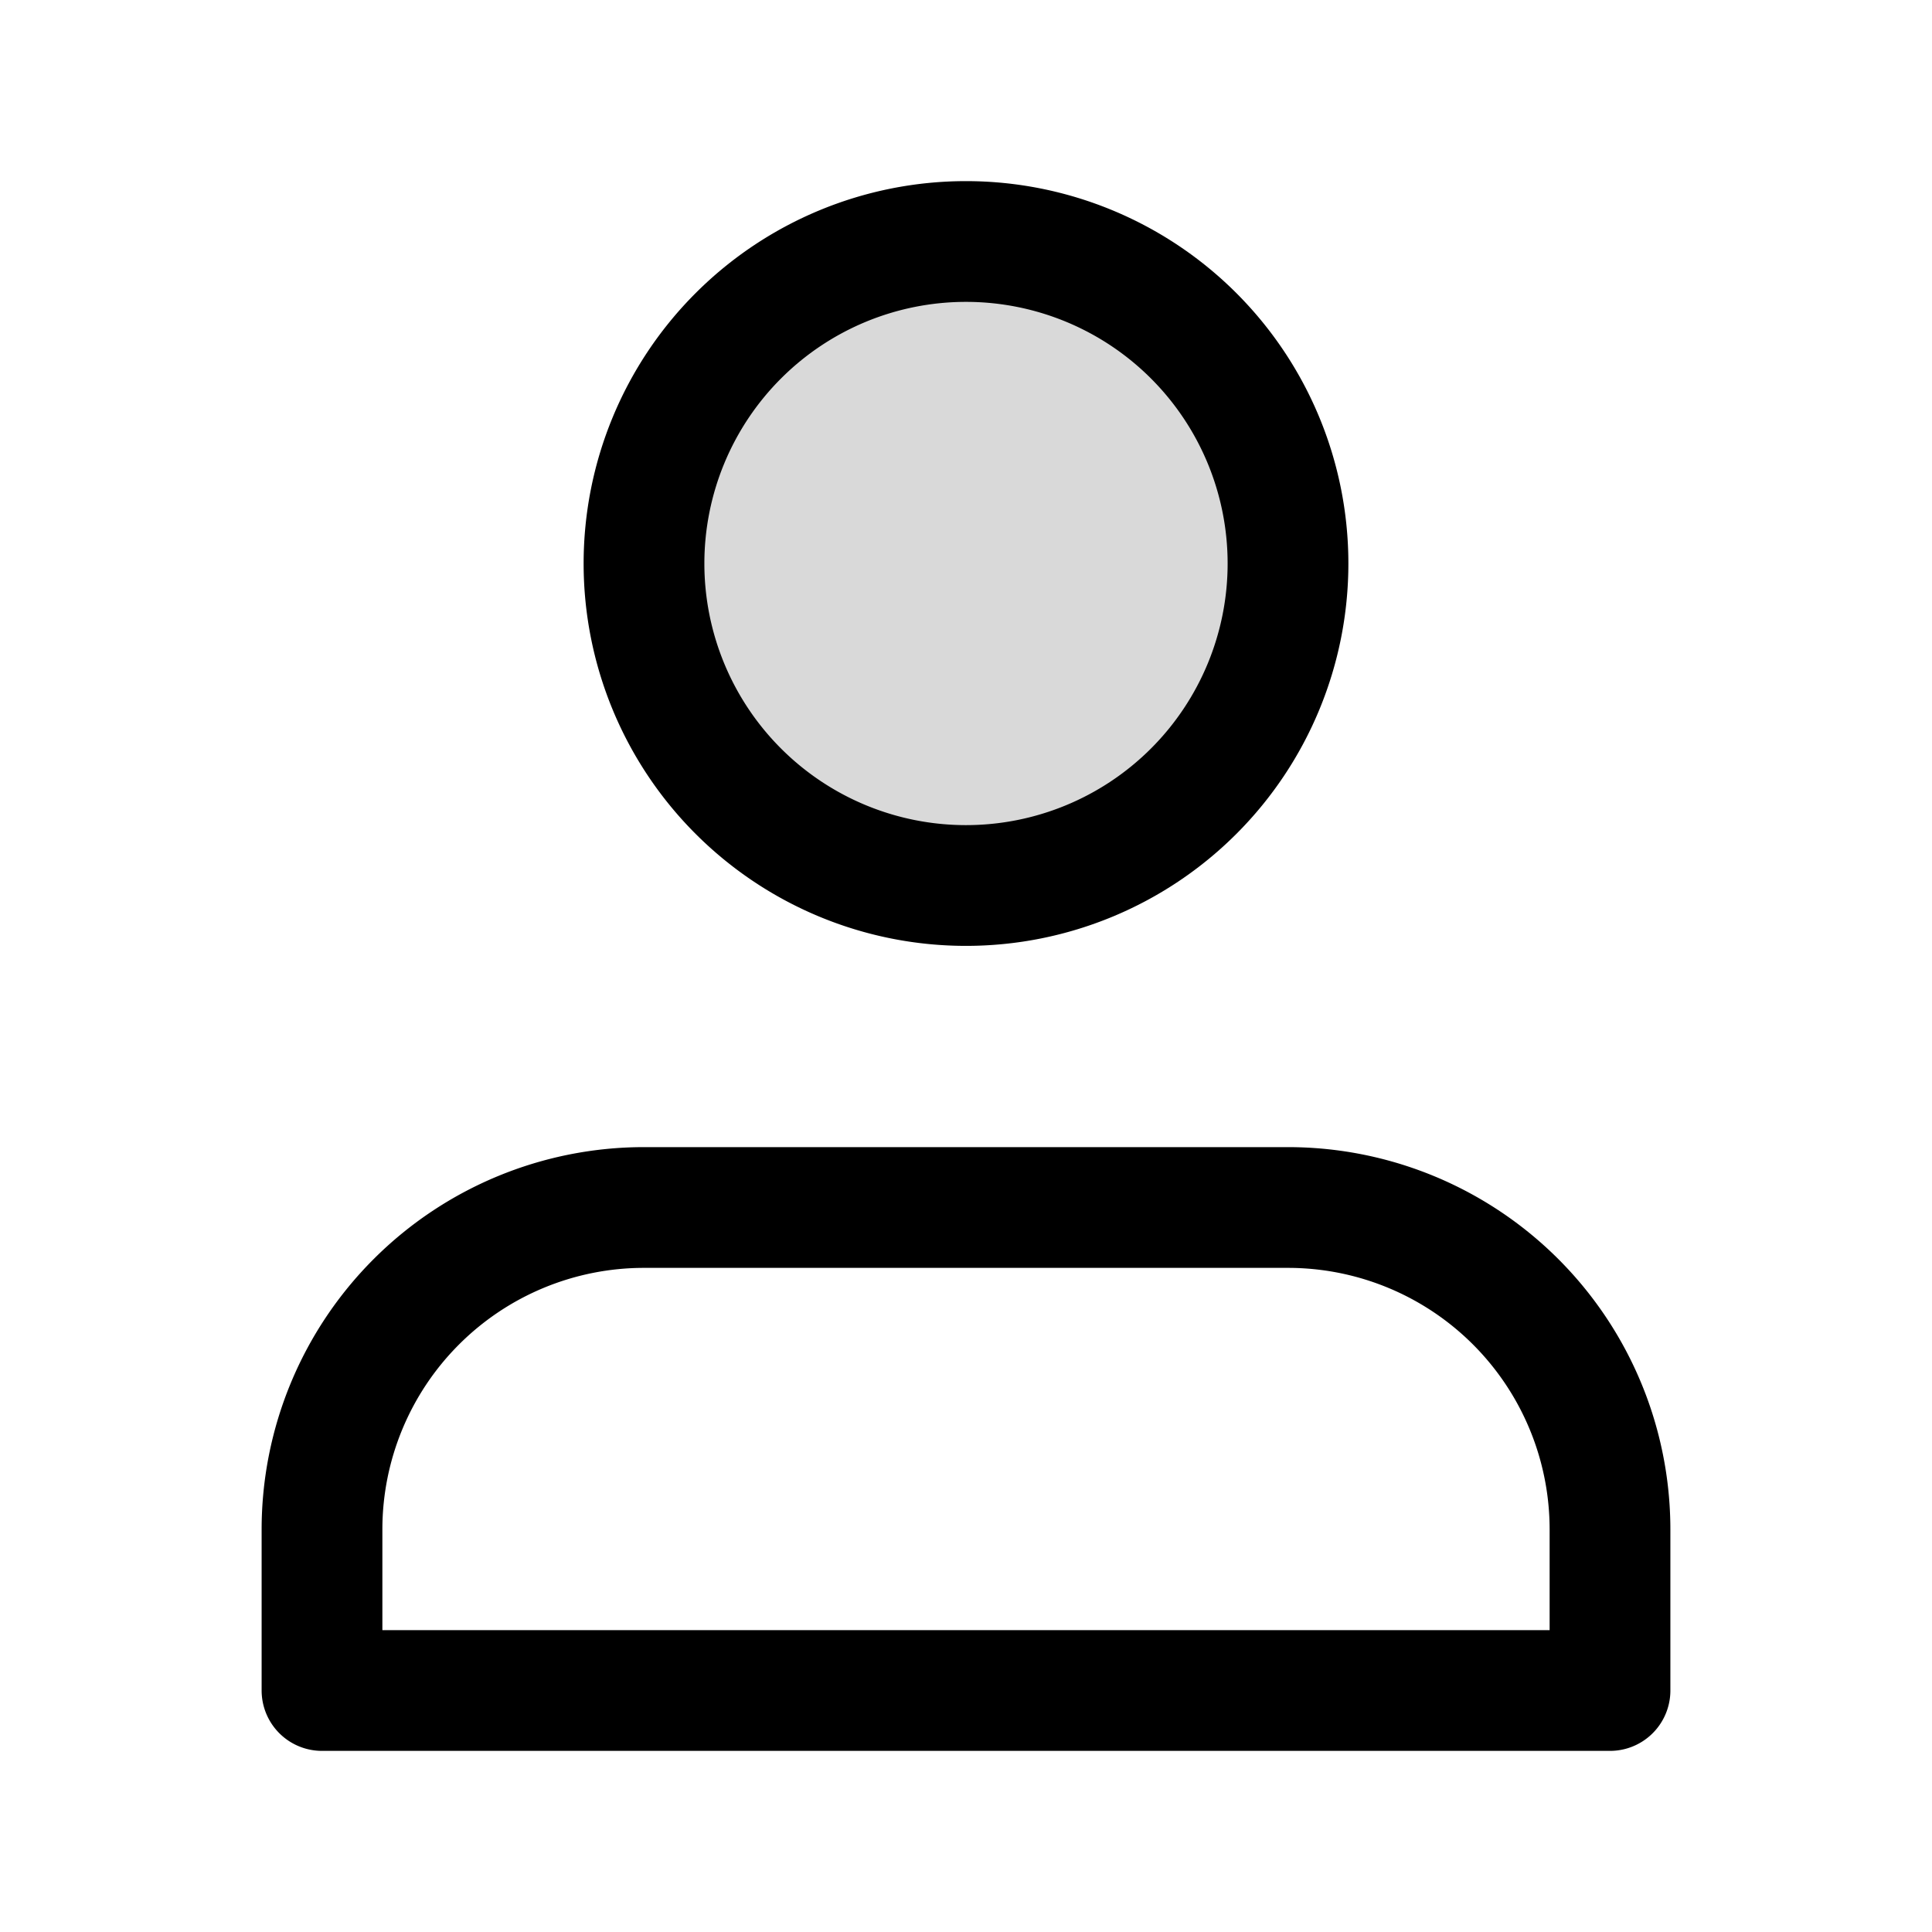 <svg width="800" height="800" viewBox="0 0 24 24" fill="none" xmlns="http://www.w3.org/2000/svg"><path opacity=".15" d="M12 11a4 4 0 100-8 4 4 0 000 8z" fill="#000"/><path d="M16 15H8a4 4 0 00-4 4v2h16v-2a4 4 0 00-4-4zm-4-4a4 4 0 100-8 4 4 0 000 8z" stroke="#000" stroke-width="1.5" stroke-linecap="round" stroke-linejoin="round"/></svg>